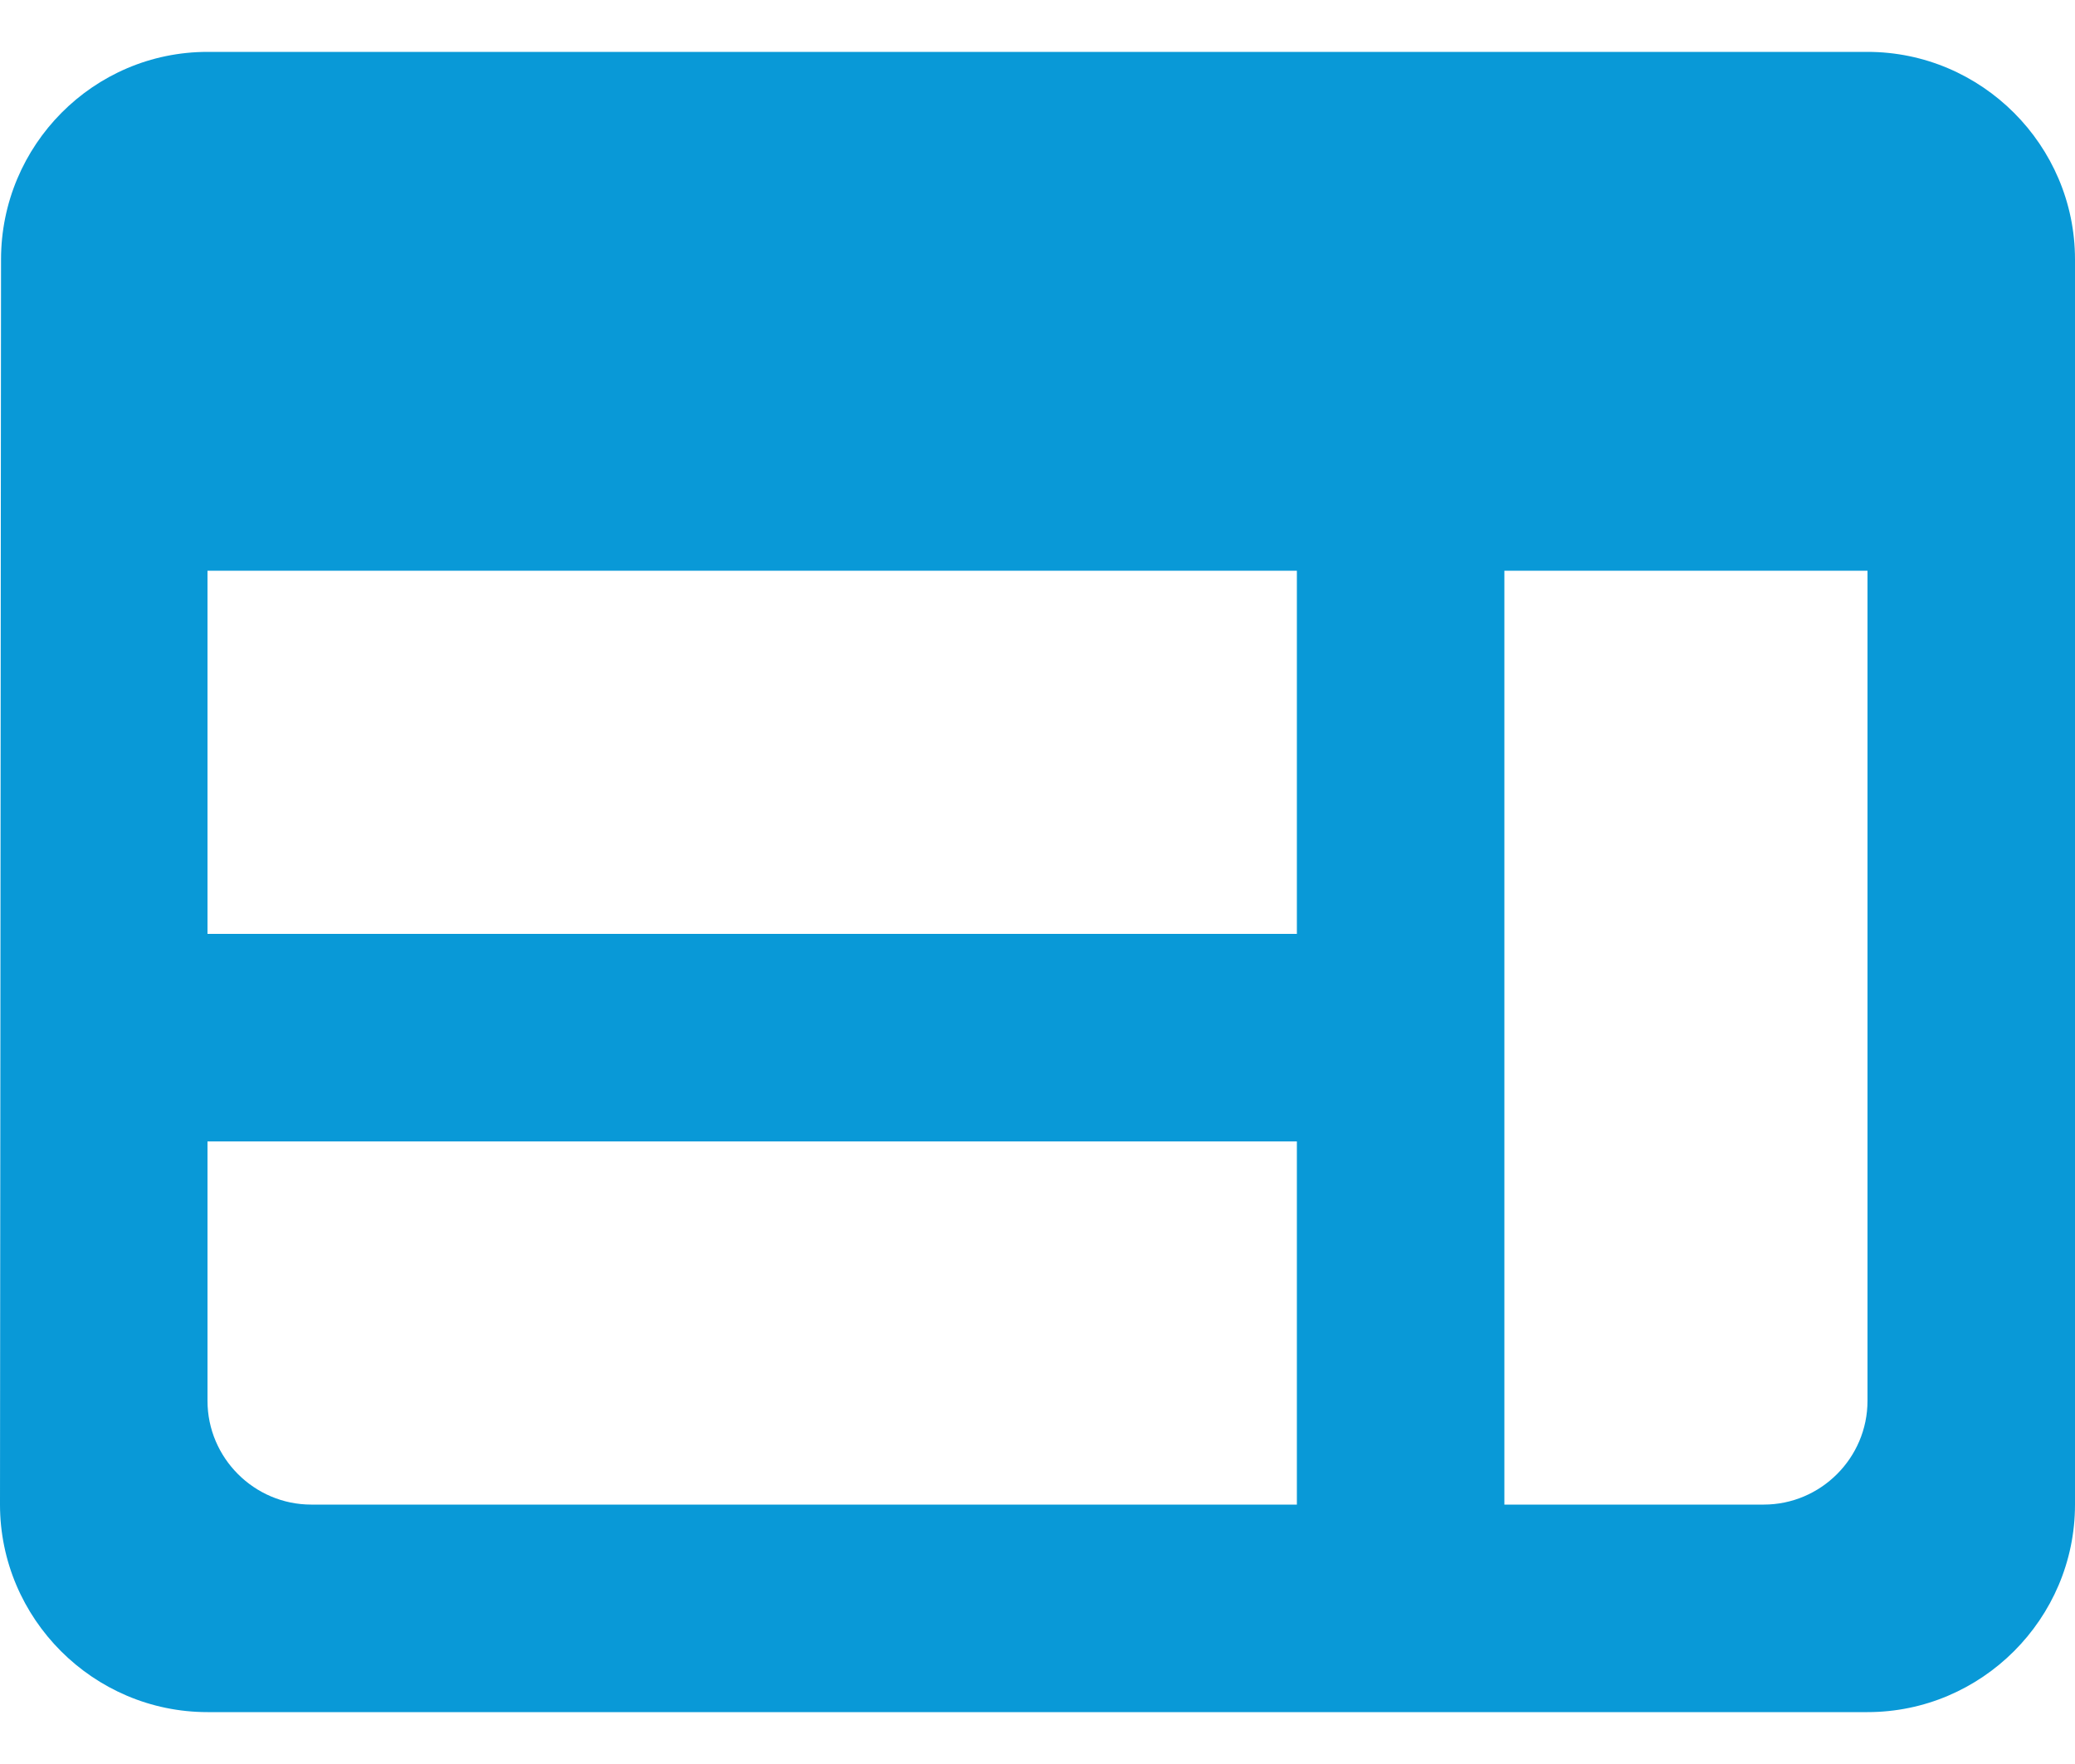 <svg width="20" height="17" viewBox="0 0 20 17" fill="none" xmlns="http://www.w3.org/2000/svg">
    <path d="M18 0.5H2C0.9 0.5 0.01 1.4 0.01 2.5L0 14.5C0 15.6 0.9 16.5 2 16.5H18C19.1 16.5 20 15.6 20 14.5V2.5C20 1.4 19.1 0.5 18 0.5ZM2 5.5H12.5V9H2V5.5ZM2 11H12.5V14.5H3C2.45 14.5 2 14.05 2 13.5V11ZM17 14.5H14.5V5.5H18V13.5C18 14.05 17.55 14.5 17 14.5Z"
          fill="#0999D7"/>
</svg>
